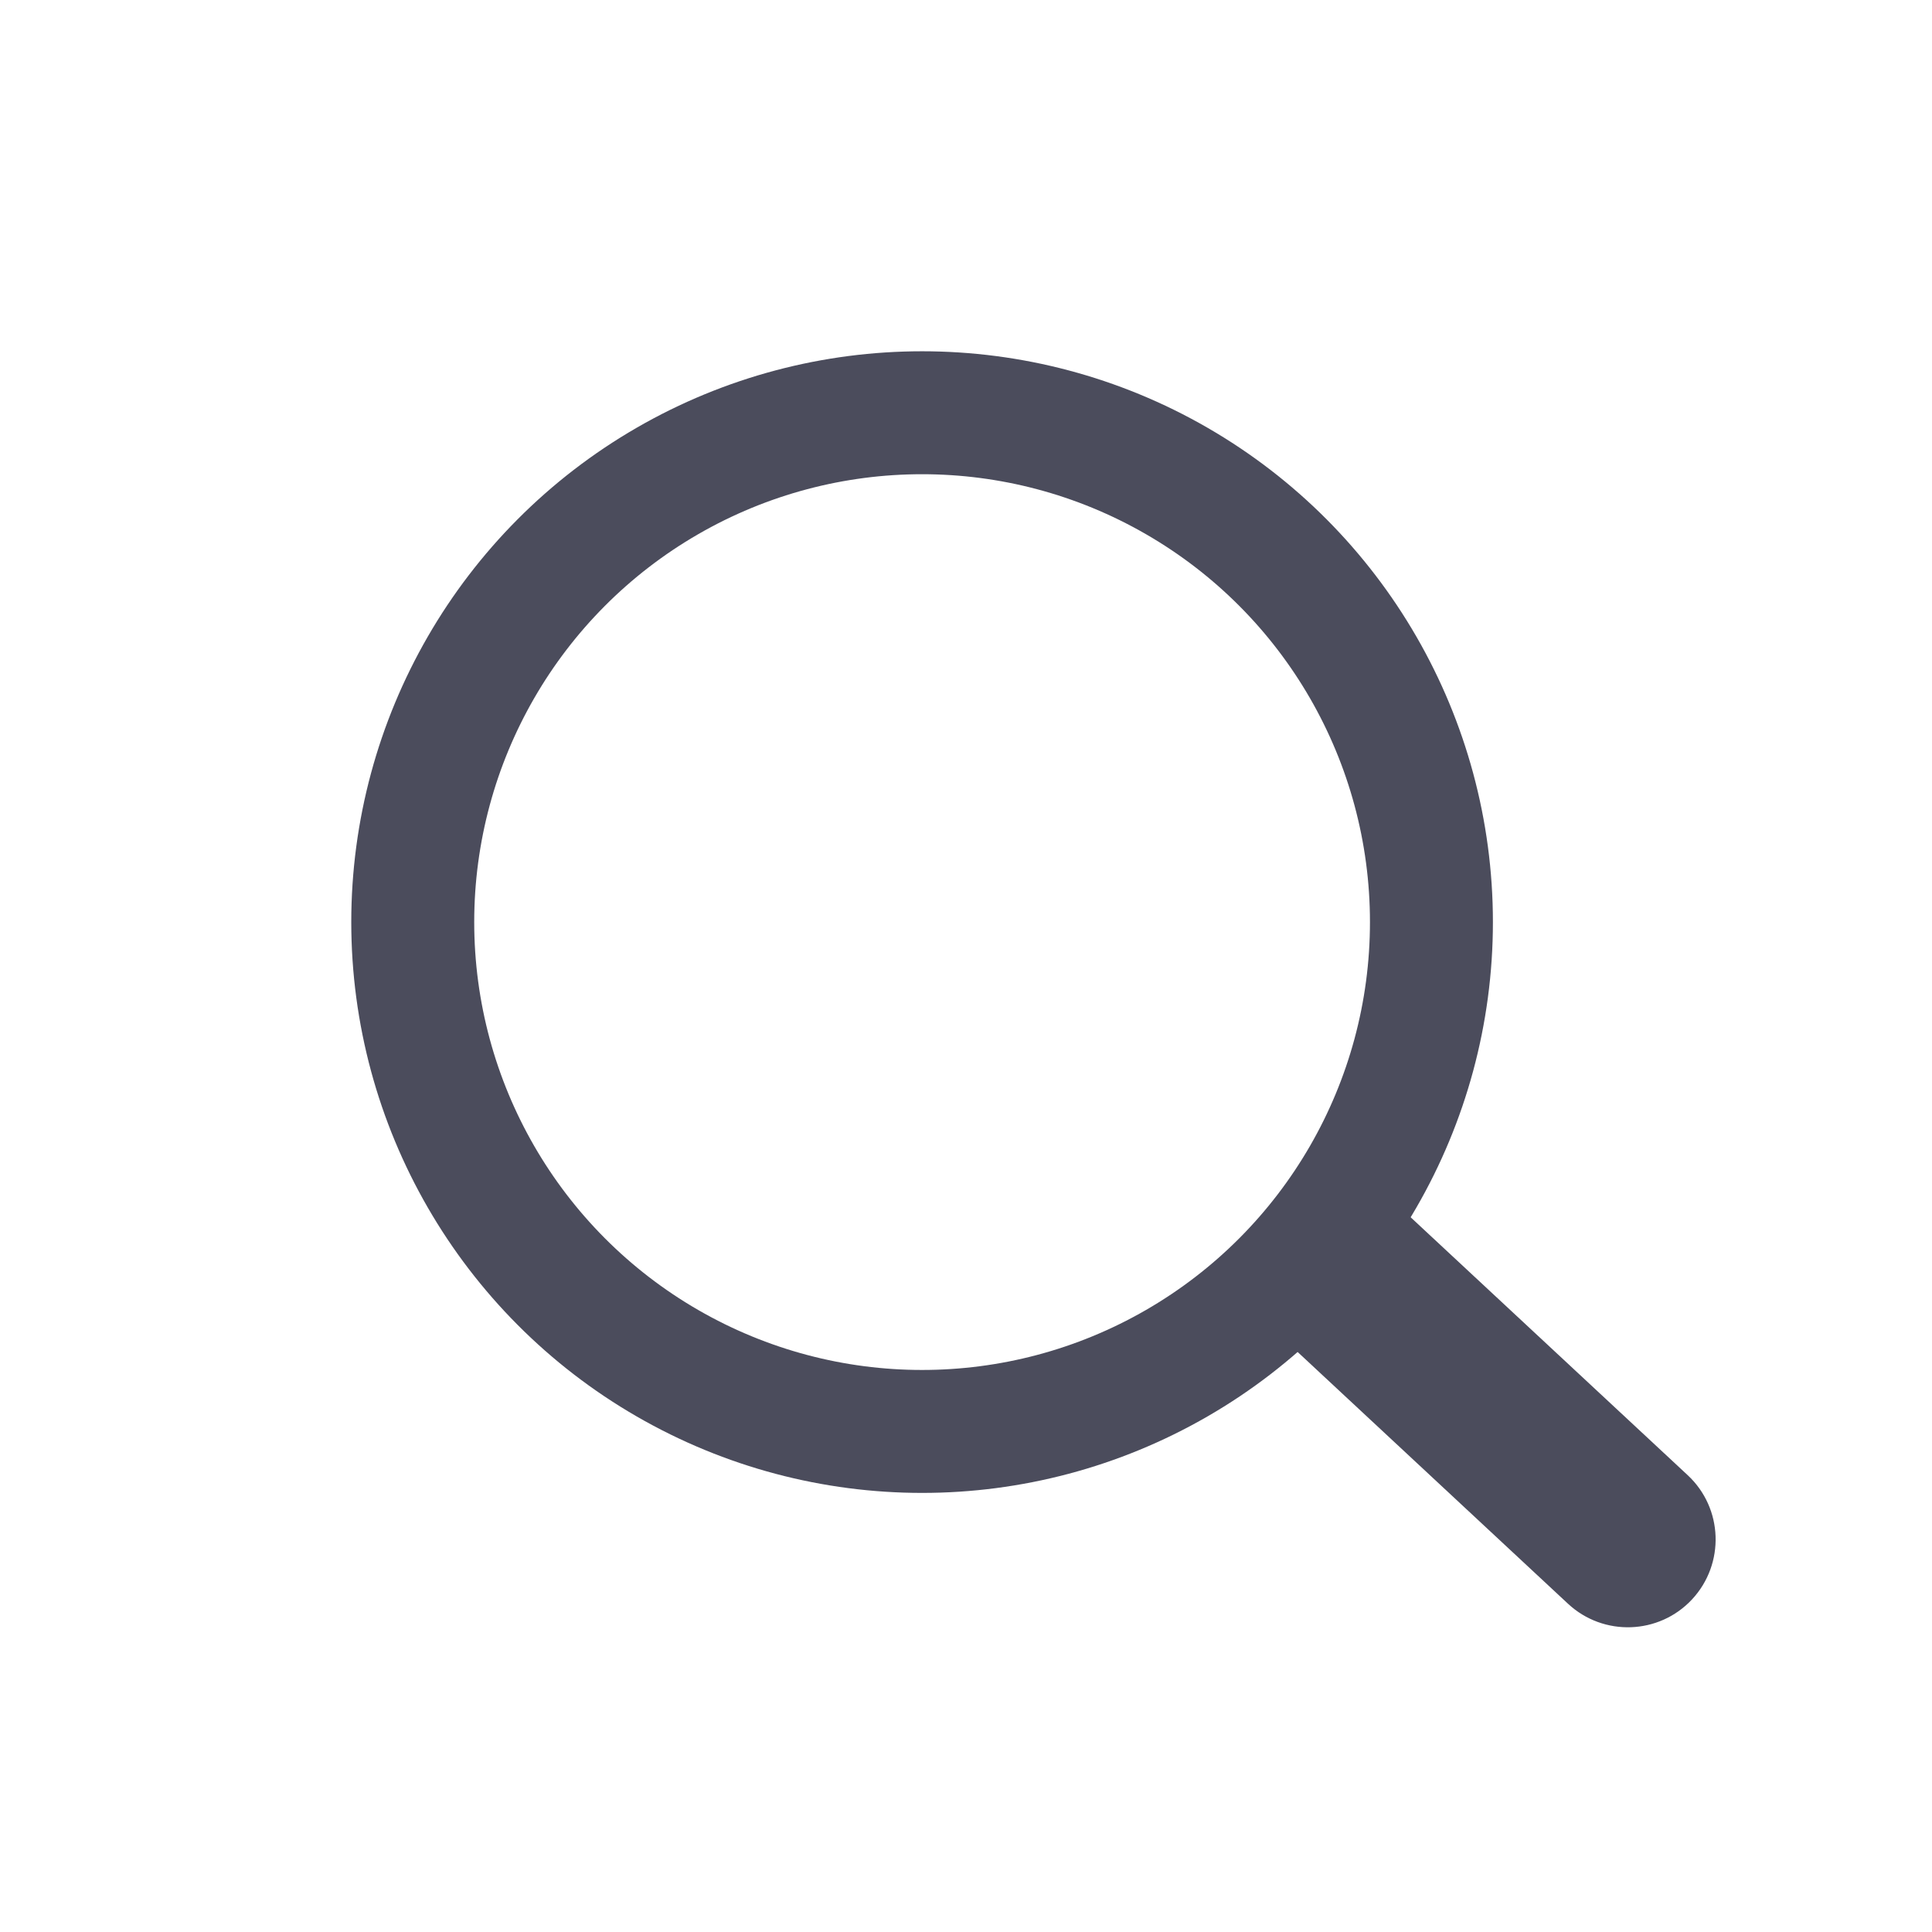 <svg width="22" height="22" viewBox="0 0 22 22" fill="none" xmlns="http://www.w3.org/2000/svg">
<circle cx="10.5" cy="10.5" r="5.8" stroke="#4B4C5C" stroke-width="1.4"/>
<path d="M17.855 18.262C18.259 18.638 18.892 18.616 19.268 18.212C19.644 17.807 19.622 17.174 19.218 16.798L17.855 18.262ZM14.195 14.854L17.855 18.262L19.218 16.798L15.558 13.391L14.195 14.854Z" fill="#4B4C5C"/>
</svg>
